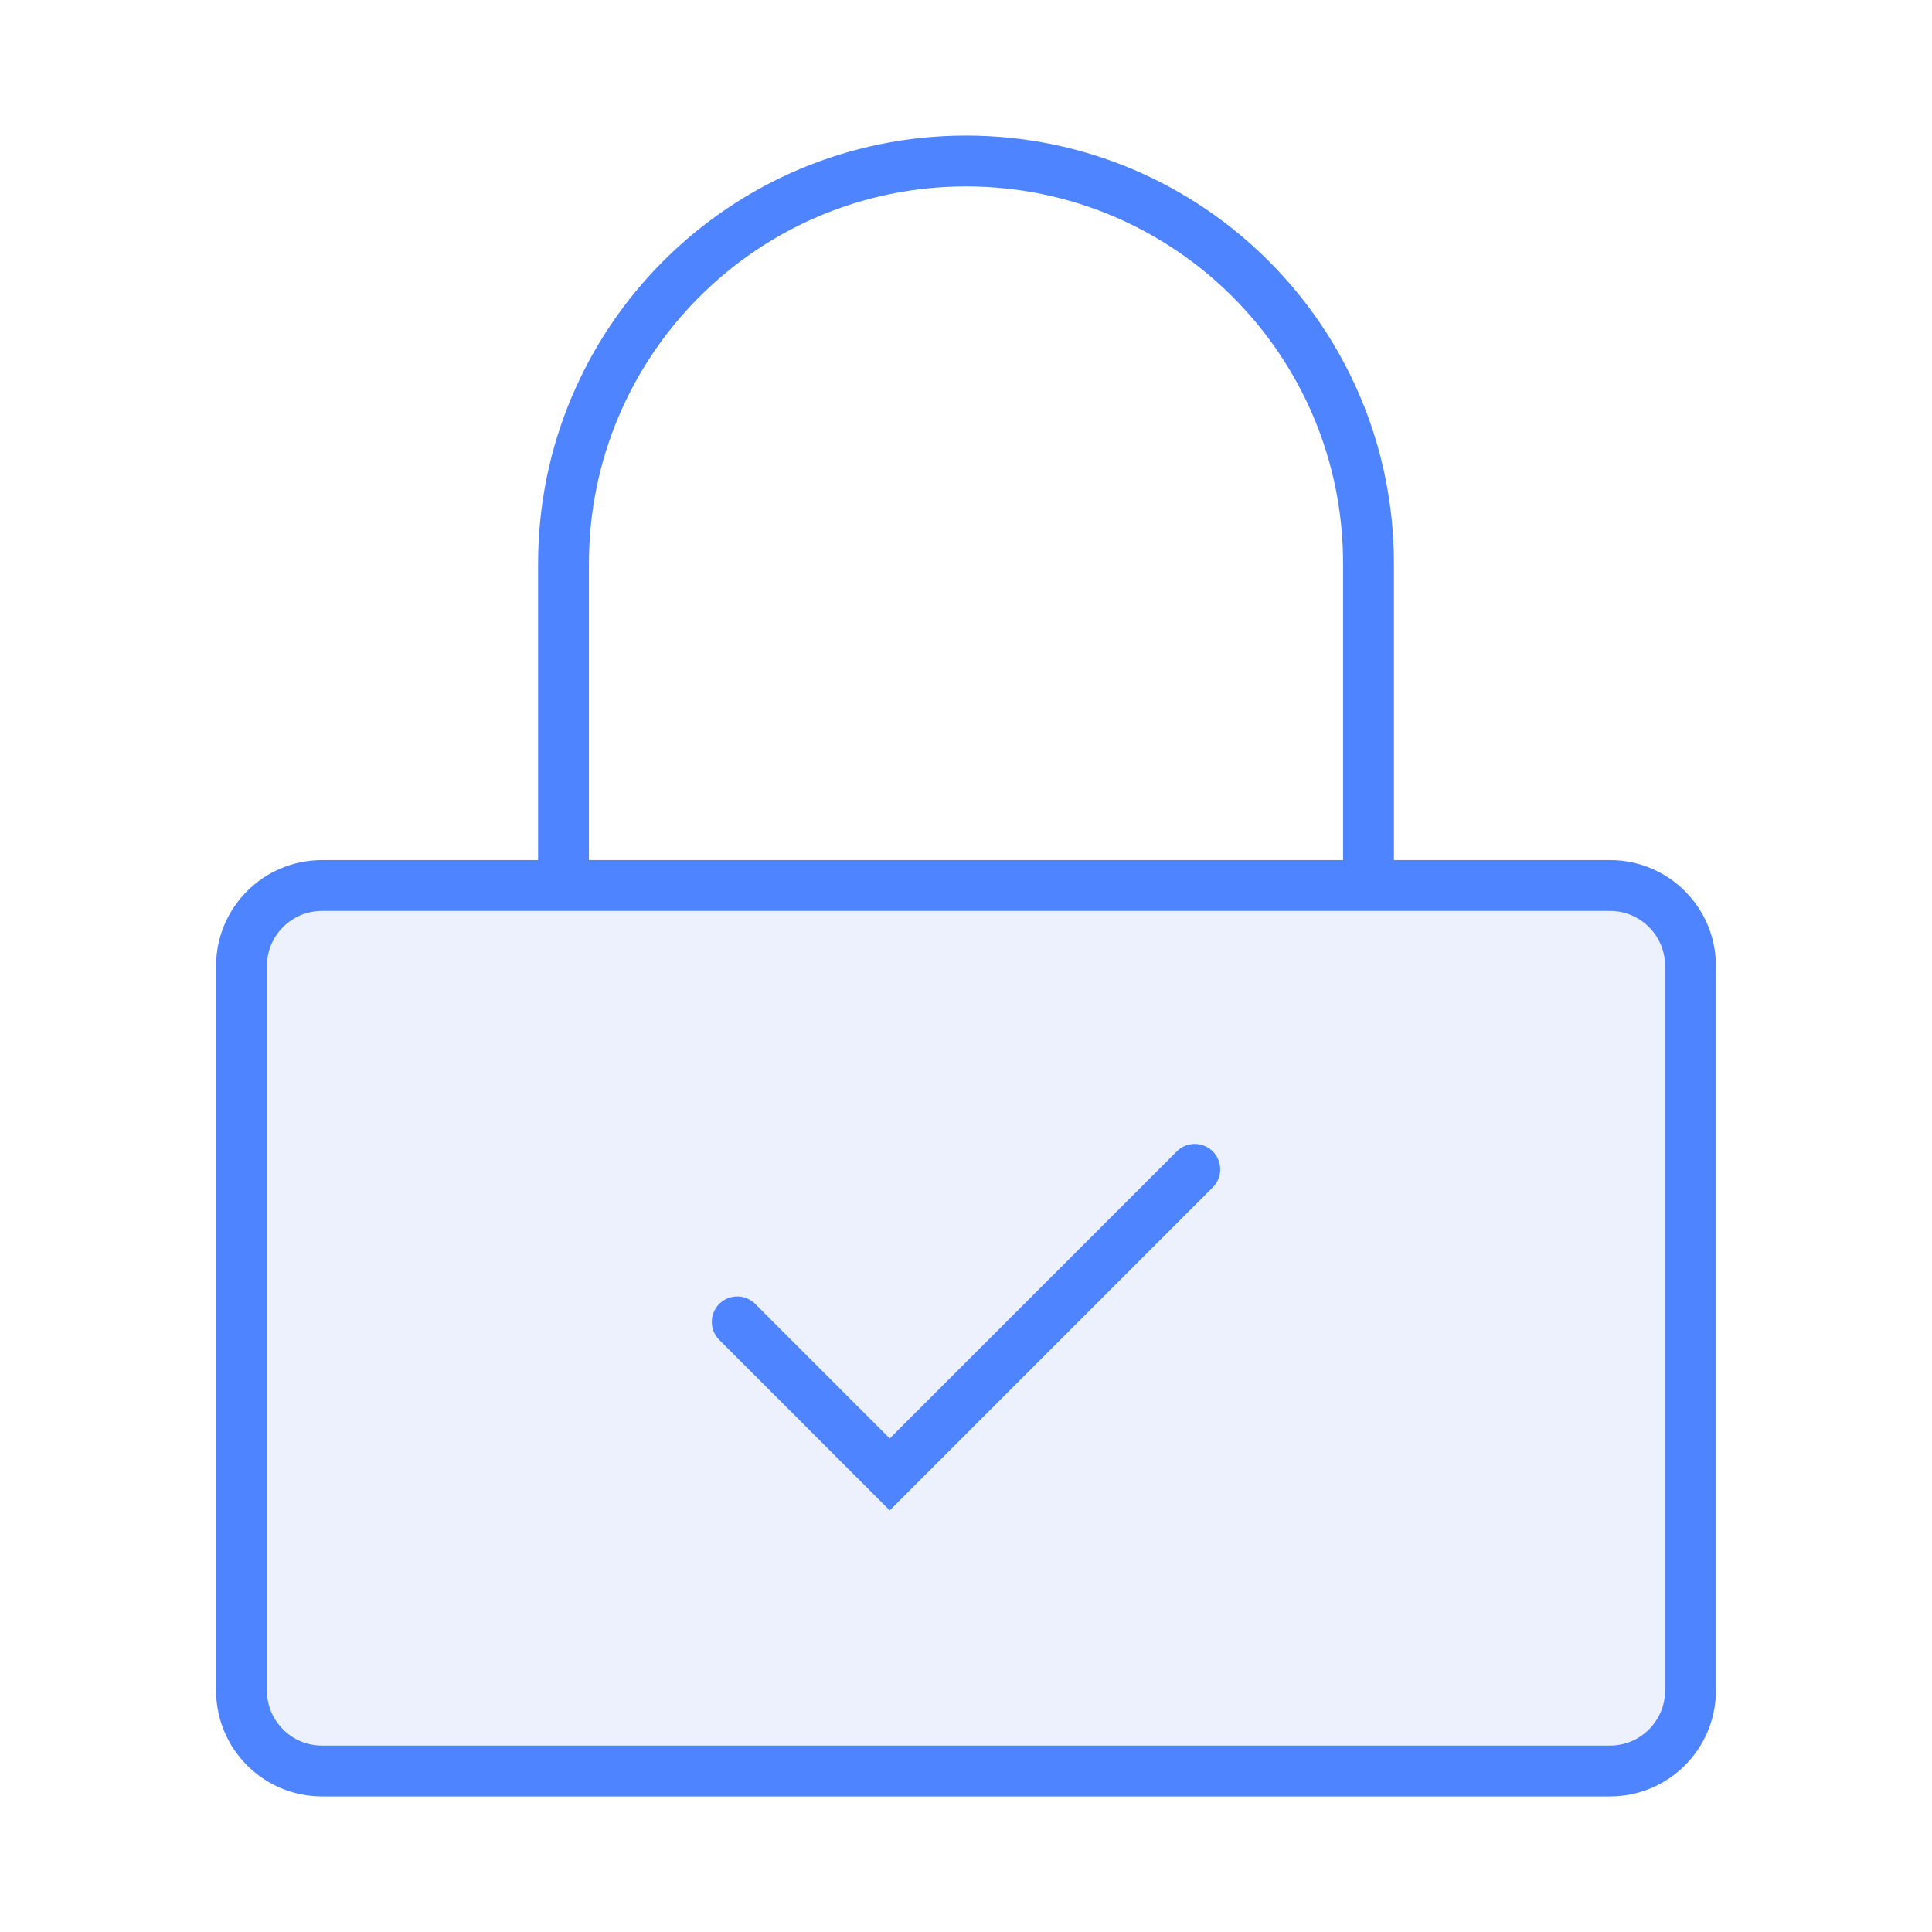 <svg width="76" height="76" viewBox="0 0 76 76" fill="none" xmlns="http://www.w3.org/2000/svg">
<path d="M63.333 34.834H12.667C10.918 34.834 9.5 36.251 9.5 38V66.5C9.5 68.249 10.918 69.667 12.667 69.667H63.333C65.082 69.667 66.5 68.249 66.5 66.5V38C66.5 36.251 65.082 34.834 63.333 34.834Z" fill="#3C73ED" fill-opacity="0.1" stroke="#4E84FF" stroke-width="2"/>
<path d="M29 52L35 58L47 46" stroke="#4E84FF" stroke-width="2" stroke-linecap="round"/>
<path d="M22.167 34.834V22.167C22.167 13.422 29.256 6.333 38 6.333C46.745 6.333 53.834 13.422 53.834 22.167V34.834" stroke="#4E84FF" stroke-width="2"/>
</svg>
